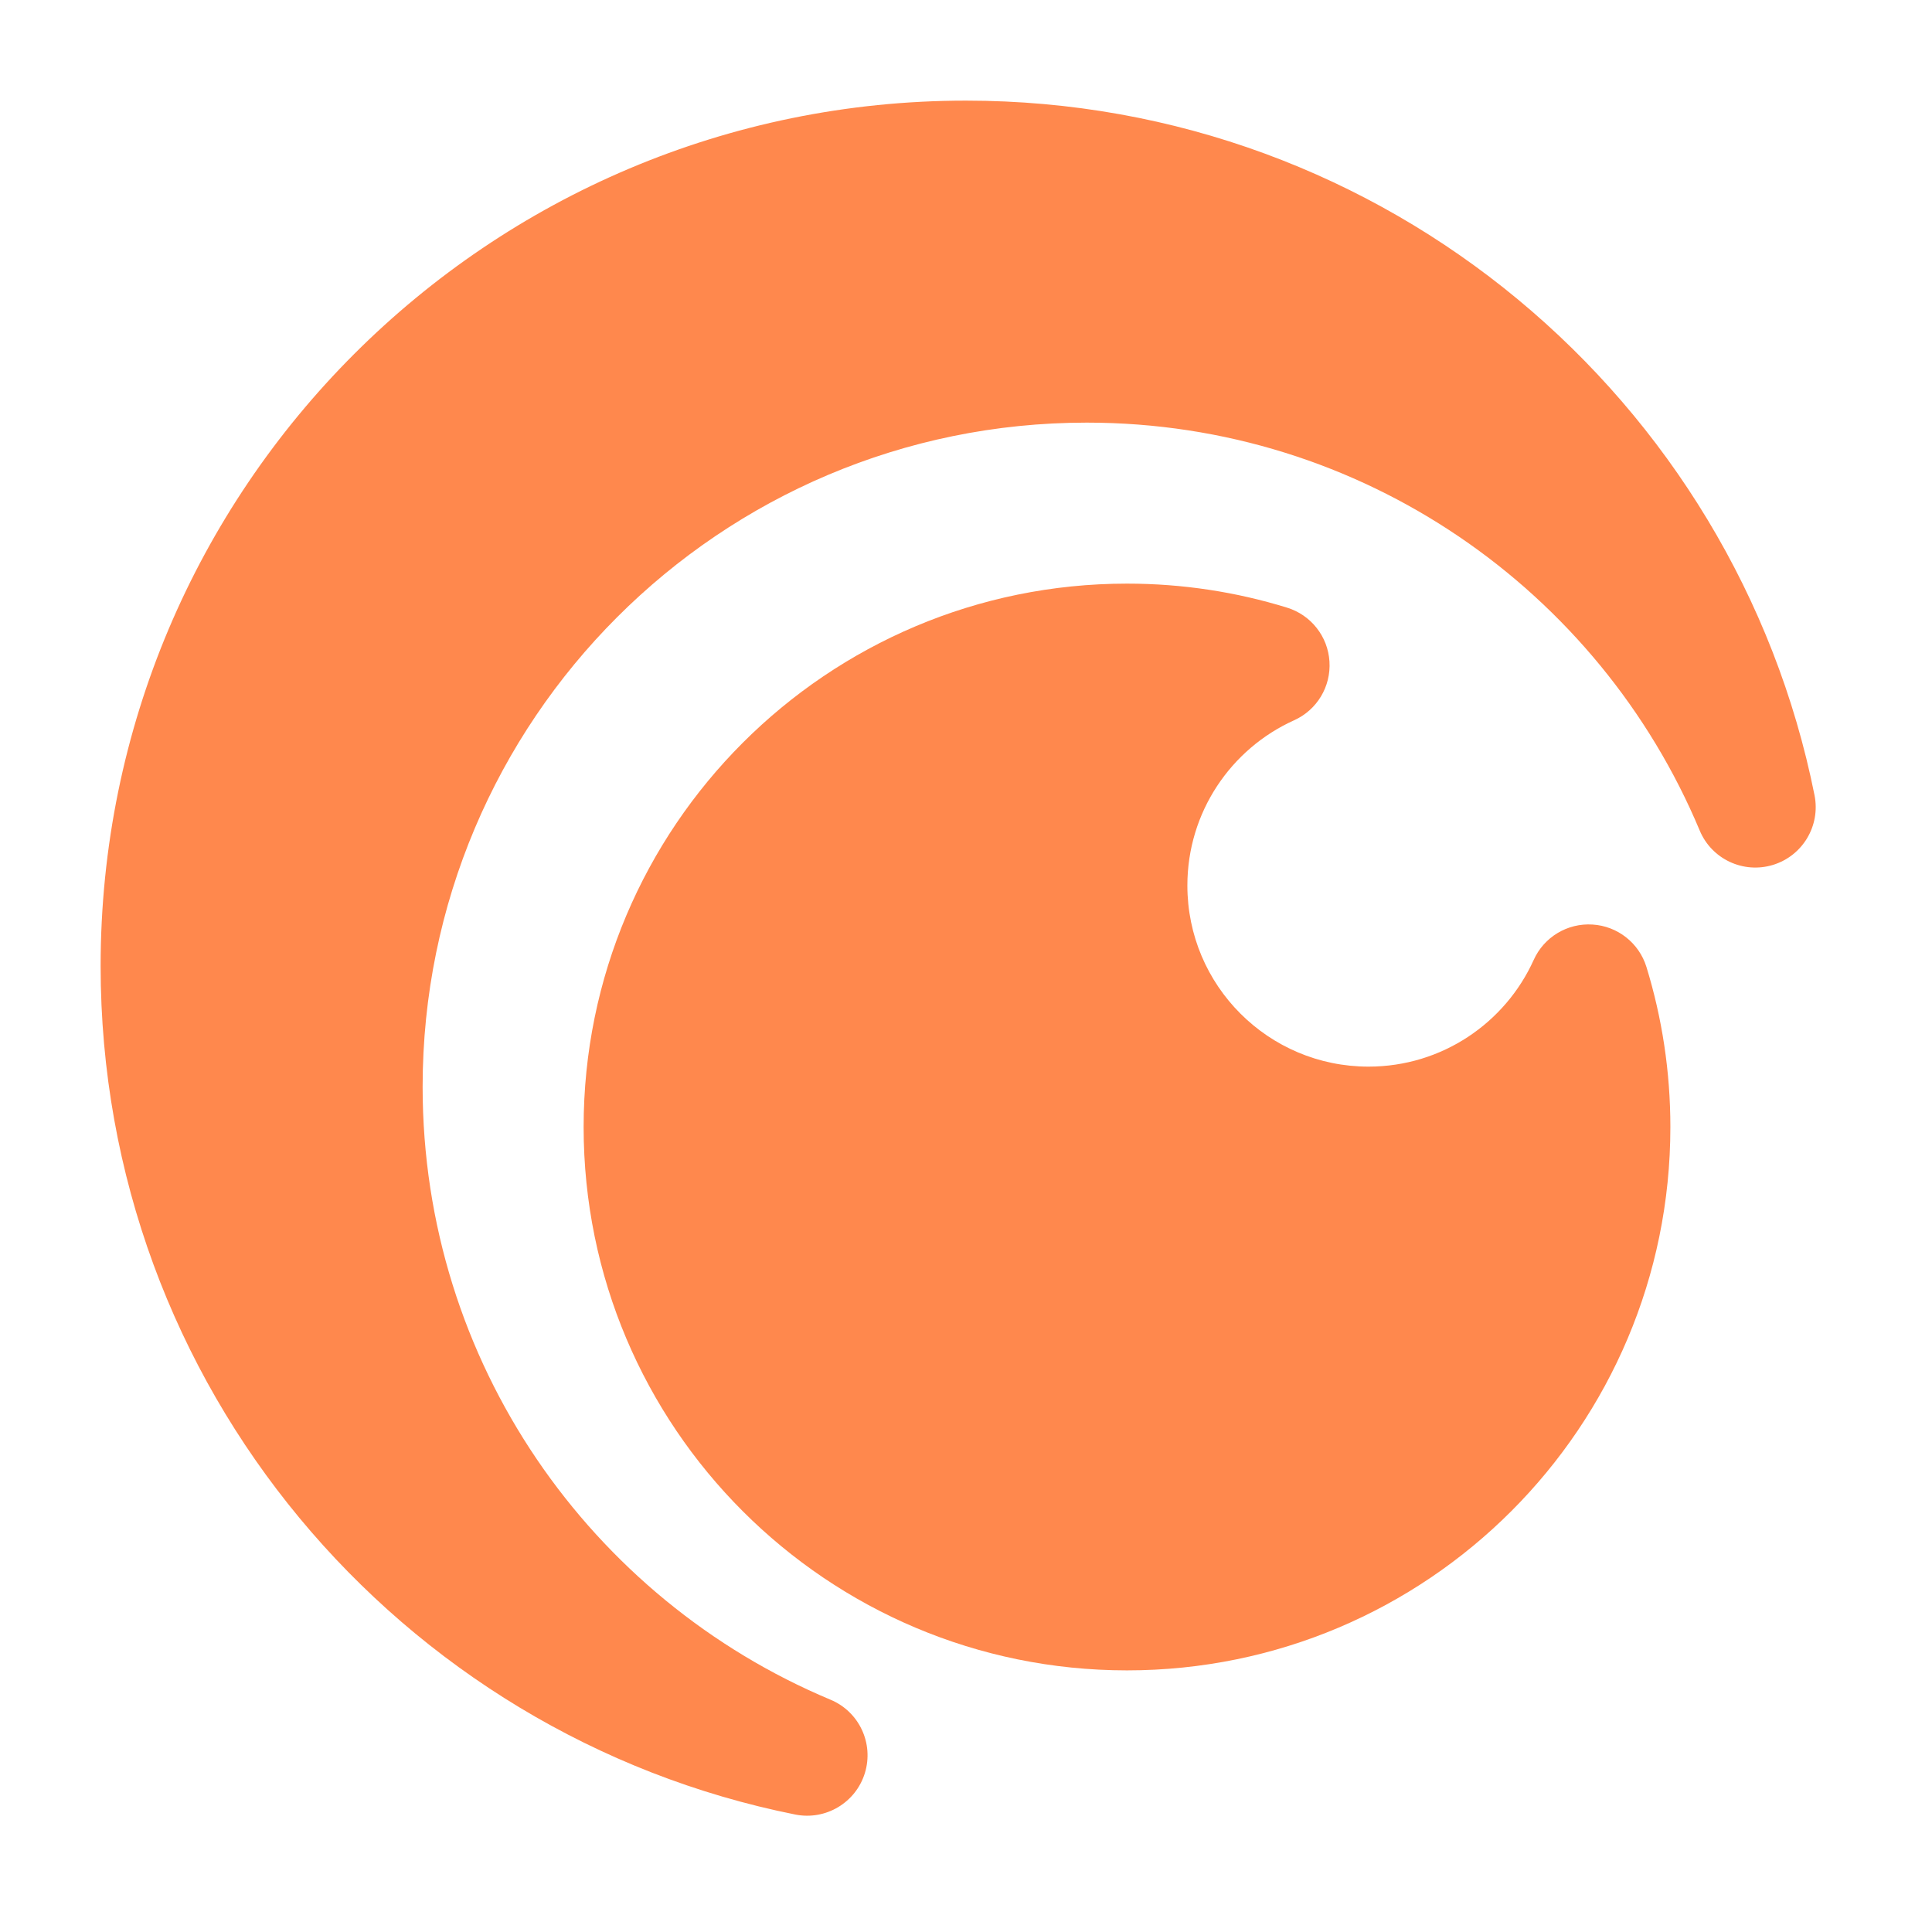 <svg xmlns="http://www.w3.org/2000/svg" width="24" height="24" fill="none" viewBox="0 0 24 24" id="crunchyroll"><path fill="#FF884D" d="M14 7.25C10.272 7.25 7.25 10.272 7.25 14C7.25 17.728 10.272 20.75 14 20.75C17.728 20.75 20.75 17.728 20.75 14C20.75 13.309 20.646 12.642 20.453 12.013C20.361 11.714 20.094 11.504 19.783 11.485C19.471 11.465 19.18 11.64 19.052 11.925C18.699 12.707 17.912 13.25 17 13.25C15.757 13.25 14.75 12.243 14.75 11C14.75 10.088 15.293 9.301 16.075 8.948C16.36 8.82 16.535 8.529 16.515 8.217C16.496 7.906 16.285 7.639 15.987 7.548C15.358 7.354 14.691 7.25 14 7.25Z"></path><path fill="#FF884D" d="M12 1.25C6.063 1.25 1.25 6.063 1.25 12C1.25 17.212 4.958 21.556 9.88 22.541C10.258 22.616 10.631 22.393 10.744 22.025C10.857 21.656 10.672 21.262 10.316 21.114C7.339 19.867 5.25 16.927 5.25 13.5C5.25 8.944 8.944 5.25 13.5 5.25C16.927 5.25 19.867 7.339 21.114 10.316C21.262 10.672 21.656 10.857 22.025 10.744C22.393 10.631 22.616 10.258 22.541 9.88C21.556 4.958 17.212 1.25 12 1.25Z"></path></svg>